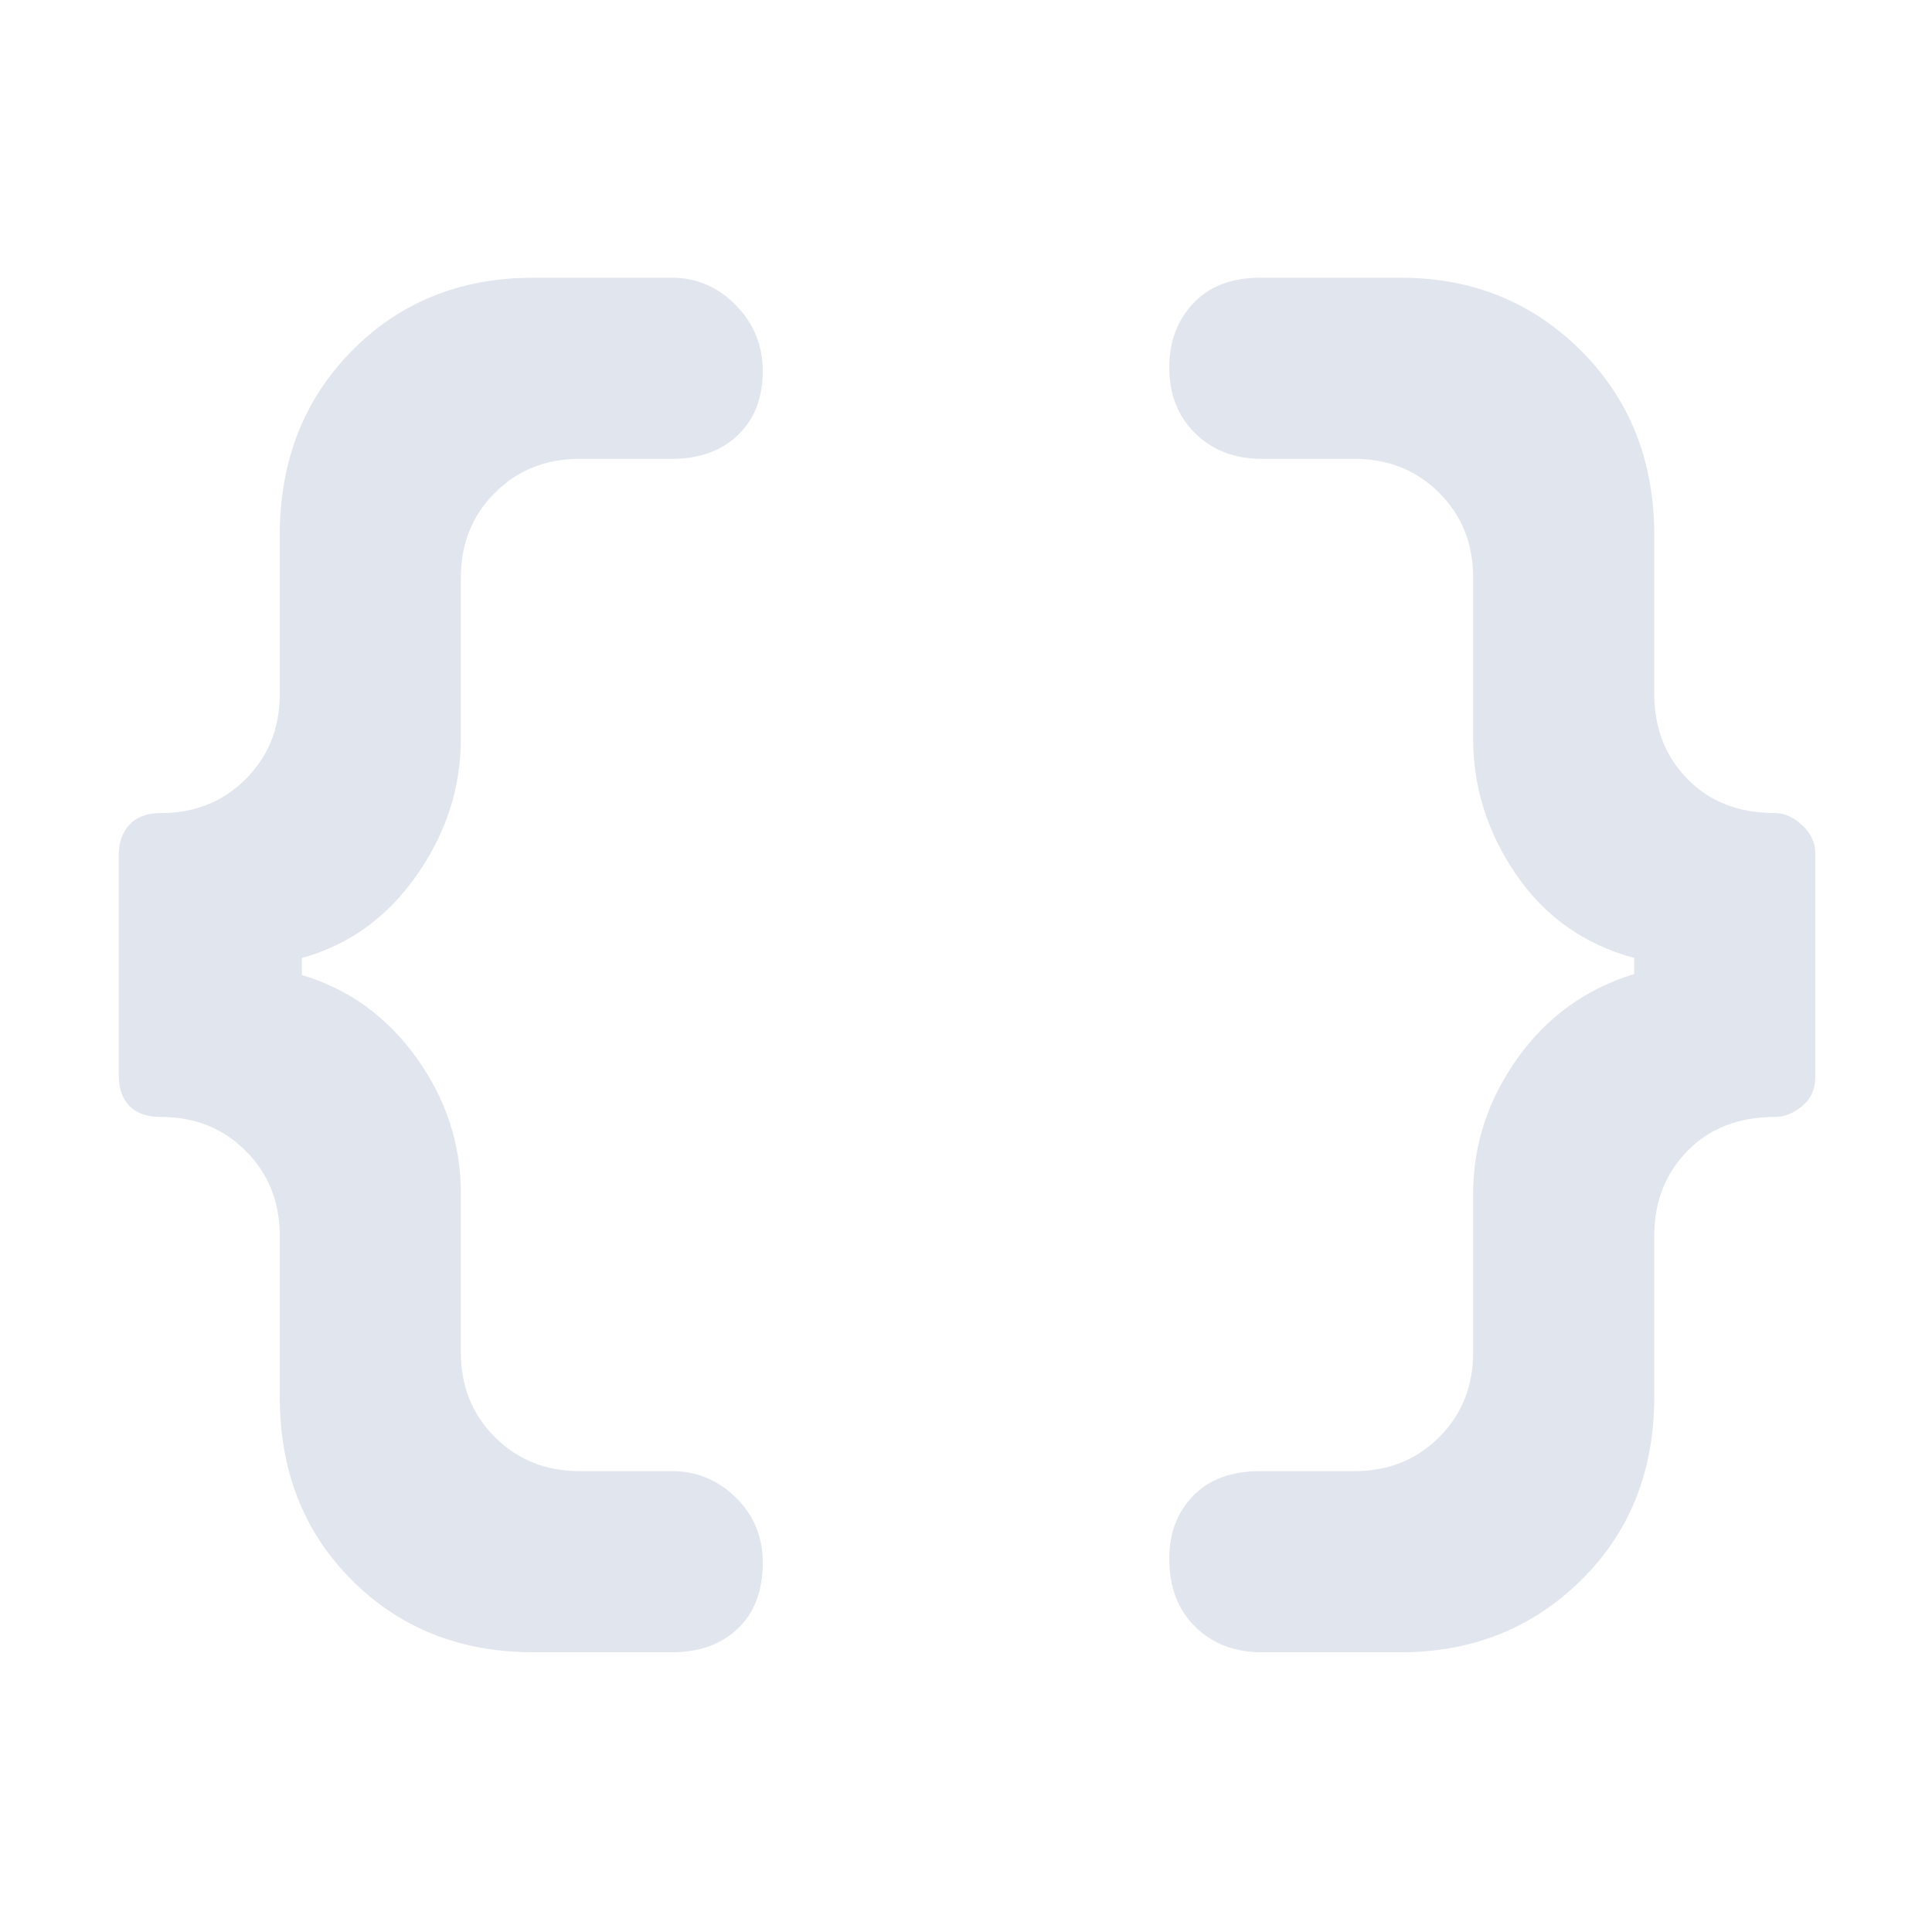 <svg xmlns="http://www.w3.org/2000/svg" height="48" viewBox="0 -960 960 960" width="48"><path d="M627-139q-20.2 0-33.1-12.675-12.9-12.676-12.9-33.816 0-19.141 11.95-31.325Q604.9-229 626-229h47q25.25 0 42.125-16.9T732-288v-79q0-36.22 22-67.11T812-476v-8q-37-10-58.5-41.24Q732-556.48 732-593v-80q0-25.25-16.875-42.125T673-732h-46q-20.2 0-33.1-12.675-12.9-12.676-12.9-32.816 0-19.141 11.95-31.825Q604.9-822 626-822h70q53.333 0 89.667 36.333Q822-749.333 822-694v79q0 25.2 16.487 42.1Q854.975-556 882-556q6.975 0 13.487 6.034Q902-543.933 902-535.927v111.146q0 9.006-6.513 14.393Q888.975-405 882-405q-27.025 0-43.513 16.875Q822-371.25 822-346v80q0 55.333-36.333 91.167Q749.333-139 696-139h-69Zm-362 0q-54.333 0-90.167-35.833Q139-210.667 139-266v-80q0-25.25-16.9-42.125T80-405q-10.275 0-15.638-5.383Q59-415.767 59-426.073v-109.146q0-9.306 5.362-15.043Q69.725-556 80-556q25.2 0 42.1-16.9Q139-589.8 139-615v-79q0-55.333 35.833-91.667Q210.667-822 265-822h69q18.2 0 31.6 13.605 13.4 13.606 13.4 32.746 0 20.14-12.4 31.895Q354.2-732 334-732h-46q-25.2 0-42.1 16.875Q229-698.25 229-673v80q0 36.681-22.05 68.053T150-484v8.472q34.9 10.438 56.95 41.133Q229-403.7 229-367v79q0 25.2 16.9 42.1Q262.8-229 288-229h46q18.2 0 31.6 13.105 13.4 13.106 13.4 32.246 0 21.14-12.4 32.895Q354.2-139 334-139h-69Z" fill="#E1E5EE" /></svg>